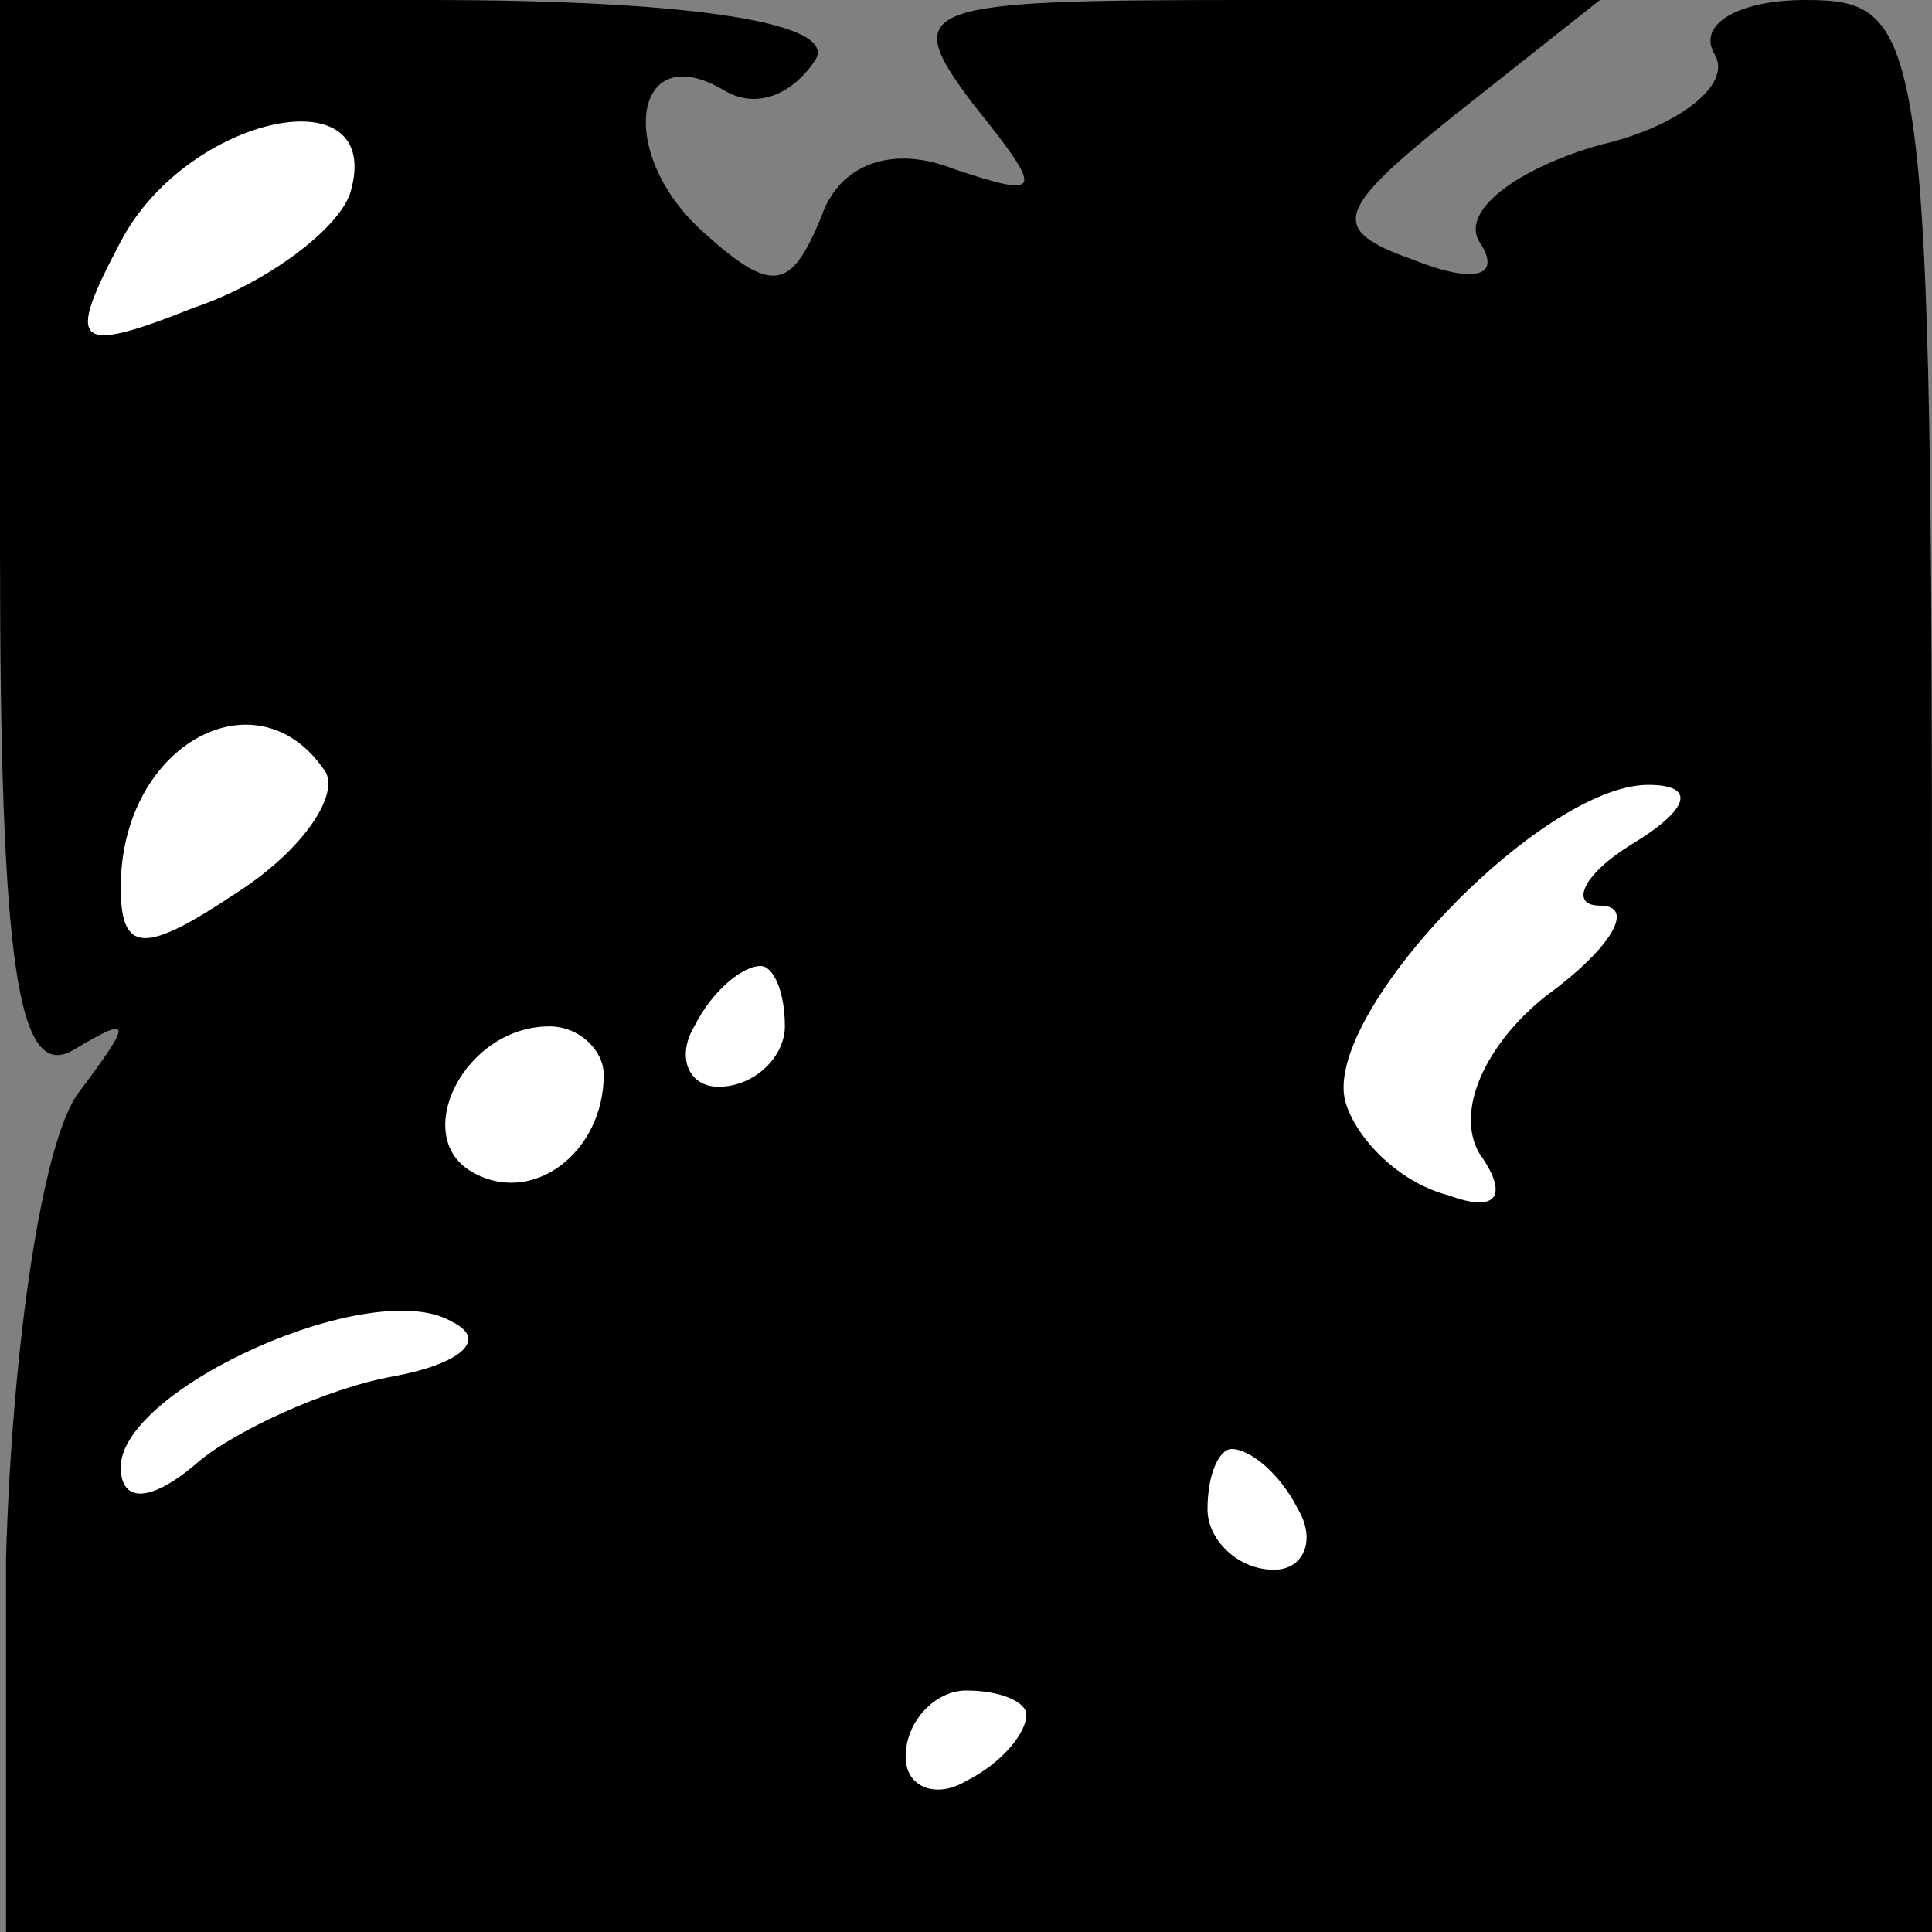 <?xml version="1.0" standalone="no"?>
<!DOCTYPE svg PUBLIC "-//W3C//DTD SVG 20010904//EN"
 "http://www.w3.org/TR/2001/REC-SVG-20010904/DTD/svg10.dtd">
<svg version="1.0" xmlns="http://www.w3.org/2000/svg"
 width="32pt" height="32pt" viewBox="0 0 32 32"
 preserveAspectRatio="xMidYMid meet">
<rect x="0" y="0" width="32" height="32" fill="#808080" stroke="none"/>
<g transform="translate(0,32) scale(0.1,-0.1)"
fill="#000000" stroke="none">
<path fill="#000000" stroke="none" d="M0 229 c0 -69 3 -88 12 -83 10 6 10 5
1 -7 -6 -8 -11 -42 -12 -77 l0 -62 160 0 159 0 0 160 c0 155 -1 160 -21 160
-11 0 -18 -4 -15 -9 3 -5 -6 -12 -19 -15 -14 -4 -23 -11 -20 -16 4 -6 -1 -7
-11 -3 -14 5 -13 8 7 24 l24 19 -59 0 c-54 0 -57 -1 -45 -17 12 -15 12 -16 -3
-11 -10 4 -19 1 -22 -8 -5 -12 -8 -13 -20 -2 -14 13 -11 32 4 23 5 -3 11 -1
15 5 4 6 -19 10 -64 10 l-71 0 0 -91z"/>
<path fill="#ffffff" stroke="none" d="M58 288 c-2 -6 -14 -15 -26 -19 -20 -8
-21 -6 -12 11 11 21 44 28 38 8z"/>
<path fill="#ffffff" stroke="none" d="M54 192 c2 -4 -4 -13 -15 -20 -15 -10
-19 -10 -19 1 0 24 23 36 34 19z"/>
<path fill="#ffffff" stroke="none" d="M270 180 c-8 -5 -10 -10 -5 -10 6 0 2
-7 -9 -15 -10 -8 -15 -19 -11 -26 5 -7 3 -10 -5 -7 -8 2 -15 9 -17 15 -5 14
32 53 50 53 8 0 7 -4 -3 -10z"/>
<path fill="#ffffff" stroke="none" d="M130 150 c0 -5 -5 -10 -11 -10 -5 0 -7
5 -4 10 3 6 8 10 11 10 2 0 4 -4 4 -10z"/>
<path fill="#ffffff" stroke="none" d="M100 142 c0 -13 -12 -22 -22 -16 -10 6
-1 24 13 24 5 0 9 -4 9 -8z"/>
<path fill="#ffffff" stroke="none" d="M65 92 c-11 -2 -26 -9 -32 -14 -8 -7
-13 -7 -13 -1 0 13 42 32 55 24 6 -3 1 -7 -10 -9z"/>
<path fill="#ffffff" stroke="none" d="M215 70 c3 -5 1 -10 -4 -10 -6 0 -11 5
-11 10 0 6 2 10 4 10 3 0 8 -4 11 -10z"/>
<path fill="#ffffff" stroke="none" d="M170 36 c0 -3 -4 -8 -10 -11 -5 -3 -10
-1 -10 4 0 6 5 11 10 11 6 0 10 -2 10 -4z"/>
</g>
</svg>
